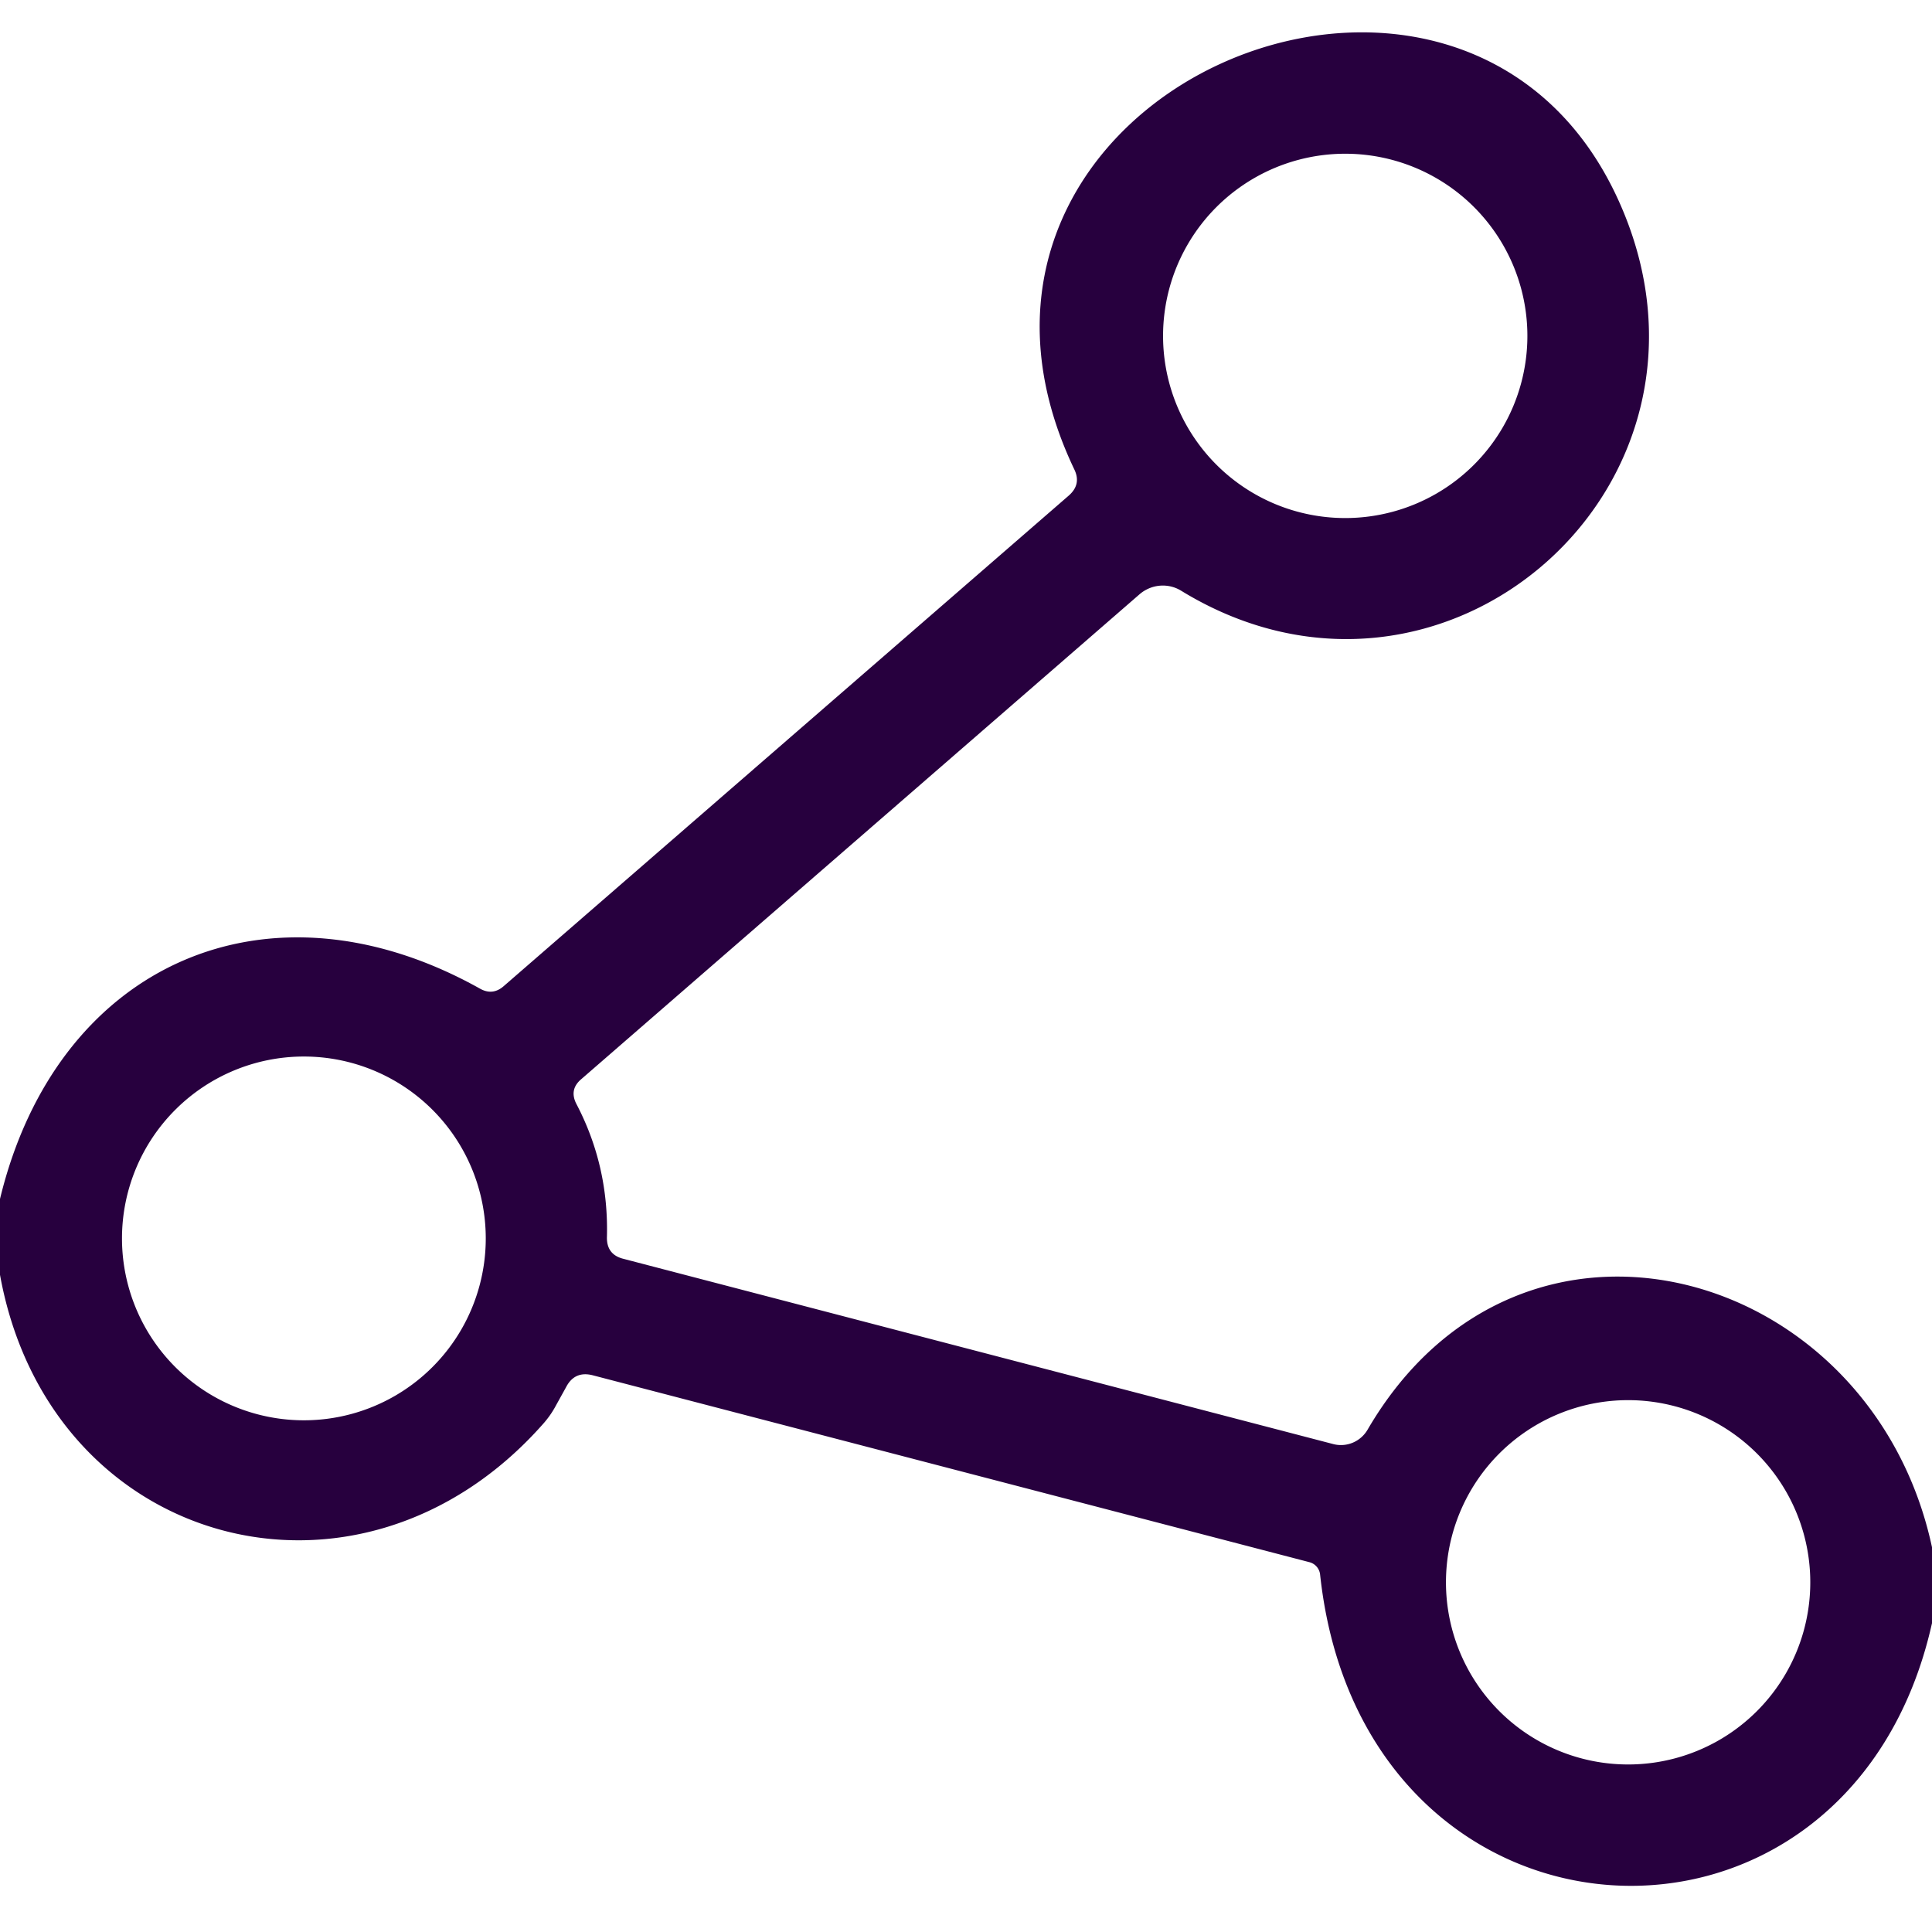 <?xml version="1.0" encoding="UTF-8" standalone="no"?>
<!DOCTYPE svg PUBLIC "-//W3C//DTD SVG 1.1//EN" "http://www.w3.org/Graphics/SVG/1.1/DTD/svg11.dtd">
<svg xmlns="http://www.w3.org/2000/svg" version="1.1" viewBox="0 0 70 70">
<path fill="#27003E" d="
  M 70.00 56.06
  L 70.00 58.81
  C 67.00 72.24 49.36 71.28 47.83 57.05
  A 0.52 0.52 0.0 0 0 47.44 56.60
  L 21.48 49.83
  Q 20.82 49.66 20.51 50.26
  L 20.15 50.91
  Q 19.95 51.29 19.66 51.61
  C 13.01 59.11 1.80 56.11 0.00 46.19
  L 0.00 43.44
  C 2.07 34.87 9.76 31.55 17.39 35.82
  Q 17.85 36.08 18.25 35.73
  L 38.73 17.95
  Q 39.18 17.55 38.93 17.02
  C 32.42 3.40 52.96 -5.33 58.65 7.28
  C 63.29 17.55 52.28 27.22 42.79 21.40
  A 1.29 1.27 -49.6 0 0 41.29 21.53
  L 21.06 39.10
  Q 20.61 39.48 20.89 40.01
  Q 22.06 42.25 21.99 44.83
  Q 21.98 45.46 22.59 45.61
  L 48.30 52.32
  A 1.12 1.11 -67.3 0 0 49.55 51.80
  C 55.09 42.29 67.81 45.86 70.00 56.06
  Z
  M 55.34 12.17
  A 6.60 6.60 0.0 0 0 48.74 5.57
  A 6.60 6.60 0.0 0 0 42.14 12.17
  A 6.60 6.60 0.0 0 0 48.74 18.77
  A 6.60 6.60 0.0 0 0 55.34 12.17
  Z
  M 17.60 44.87
  A 6.59 6.59 0.0 0 0 11.01 38.28
  A 6.59 6.59 0.0 0 0 4.42 44.87
  A 6.59 6.59 0.0 0 0 11.01 51.46
  A 6.59 6.59 0.0 0 0 17.60 44.87
  Z
  M 65.59 57.33
  A 6.60 6.60 0.0 0 0 58.99 50.73
  A 6.60 6.60 0.0 0 0 52.39 57.33
  A 6.60 6.60 0.0 0 0 58.99 63.93
  A 6.60 6.60 0.0 0 0 65.59 57.33
  Z"
/>
</svg>
